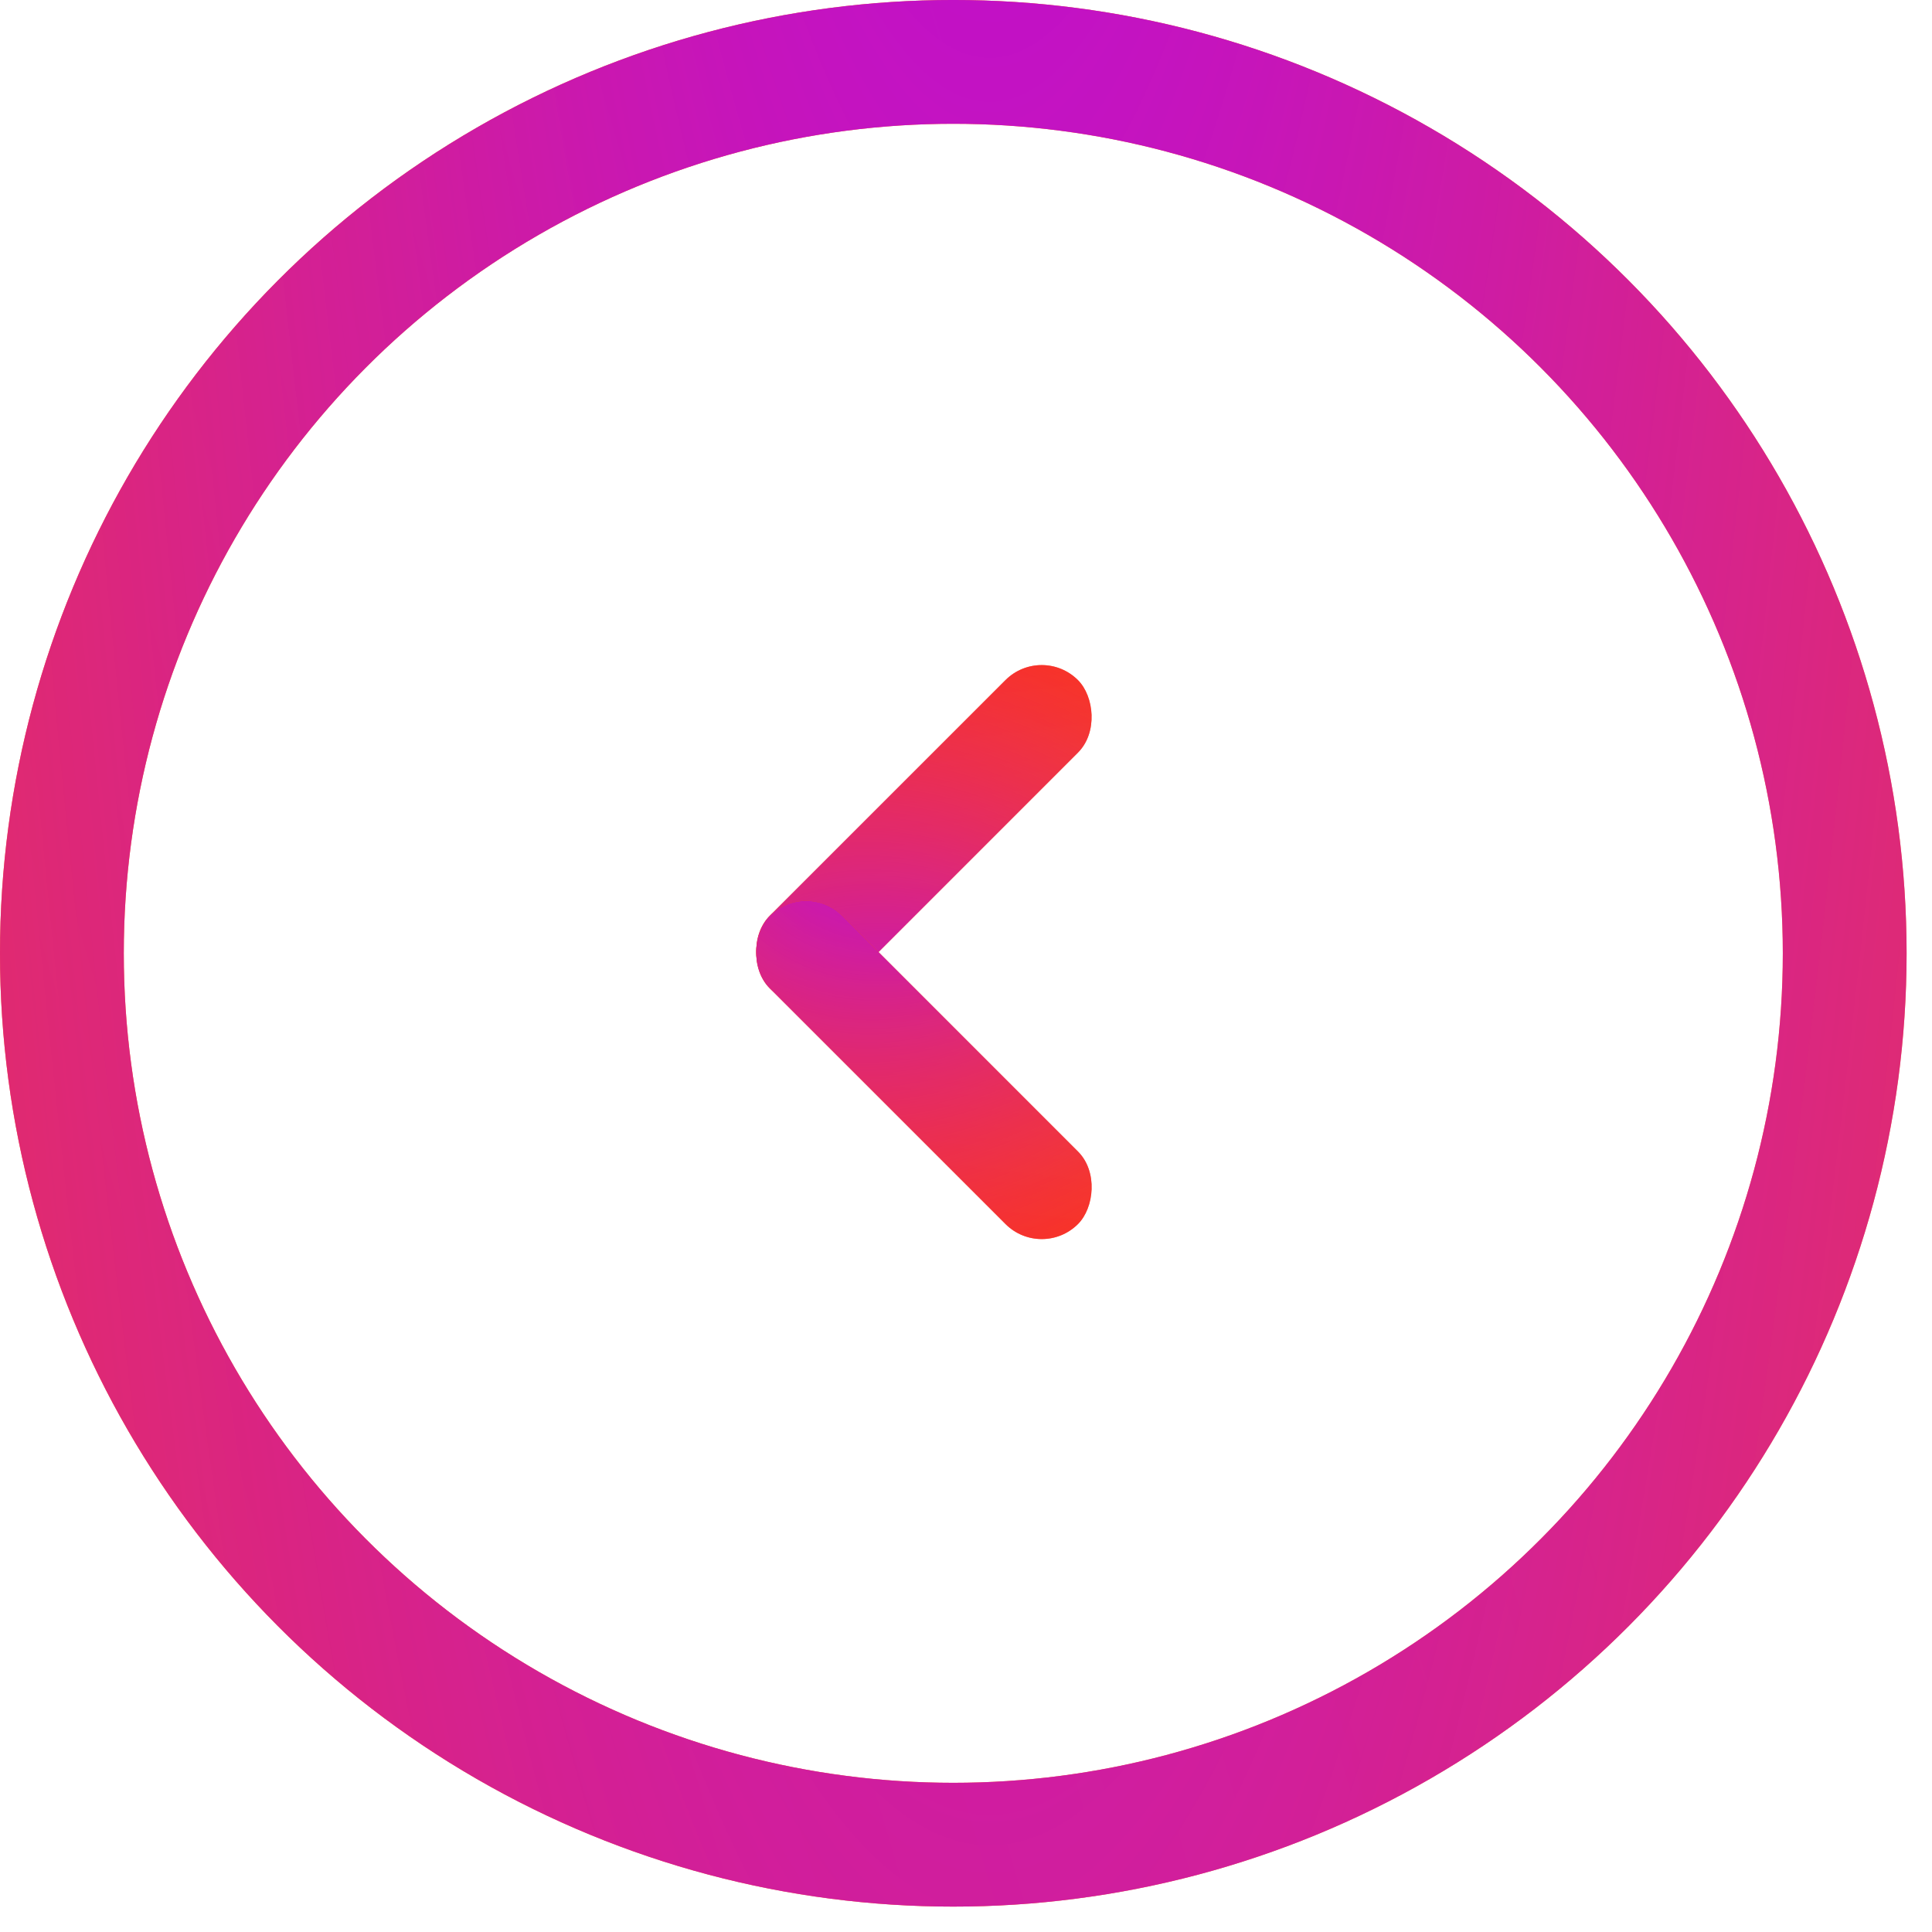 <svg width="66" height="66" viewBox="0 0 66 66" fill="none" xmlns="http://www.w3.org/2000/svg">
<rect width="14.887" height="3.503" rx="1.751" transform="matrix(0.707 -0.707 -0.707 -0.707 27.538 34.997)" fill="#FF4D05"/>
<rect width="14.887" height="3.503" rx="1.751" transform="matrix(0.707 -0.707 -0.707 -0.707 27.538 34.997)" fill="url(#paint0_linear)" fill-opacity="0.4"/>
<rect width="14.887" height="3.503" rx="1.751" transform="matrix(0.707 -0.707 -0.707 -0.707 27.538 34.997)" fill="url(#paint1_radial)"/>
<rect x="27.538" y="30.05" width="14.887" height="3.503" rx="1.751" transform="rotate(45 27.538 30.05)" fill="#FF4D05"/>
<rect x="27.538" y="30.05" width="14.887" height="3.503" rx="1.751" transform="rotate(45 27.538 30.05)" fill="url(#paint2_linear)" fill-opacity="0.4"/>
<rect x="27.538" y="30.05" width="14.887" height="3.503" rx="1.751" transform="rotate(45 27.538 30.05)" fill="url(#paint3_radial)"/>
<circle r="30.452" transform="matrix(-1 0 0 1 32.566 32.566)" stroke="#FF4D05" stroke-width="4.229"/>
<circle r="30.452" transform="matrix(-1 0 0 1 32.566 32.566)" stroke="url(#paint4_linear)" stroke-opacity="0.4" stroke-width="4.229"/>
<circle r="30.452" transform="matrix(-1 0 0 1 32.566 32.566)" stroke="url(#paint5_radial)" stroke-width="4.229"/>
<defs>
<linearGradient id="paint0_linear" x1="9.335" y1="7.893" x2="0.346" y2="-3.404" gradientUnits="userSpaceOnUse">
<stop stop-color="#FF1111"/>
<stop offset="1" stop-color="#FF510A" stop-opacity="0"/>
</linearGradient>
<radialGradient id="paint1_radial" cx="0" cy="0" r="1" gradientUnits="userSpaceOnUse" gradientTransform="translate(1.05526e-06 -5.451) rotate(93.04) scale(26.752 22.328)">
<stop stop-color="#AD00FF"/>
<stop offset="1" stop-color="#F53255" stop-opacity="0"/>
</radialGradient>
<linearGradient id="paint2_linear" x1="36.873" y1="37.944" x2="27.884" y2="26.646" gradientUnits="userSpaceOnUse">
<stop stop-color="#FF1111"/>
<stop offset="1" stop-color="#FF510A" stop-opacity="0"/>
</linearGradient>
<radialGradient id="paint3_radial" cx="0" cy="0" r="1" gradientUnits="userSpaceOnUse" gradientTransform="translate(27.538 24.599) rotate(93.04) scale(26.752 22.328)">
<stop stop-color="#AD00FF"/>
<stop offset="1" stop-color="#F53255" stop-opacity="0"/>
</radialGradient>
<linearGradient id="paint4_linear" x1="40.843" y1="146.778" x2="-52.449" y2="119.193" gradientUnits="userSpaceOnUse">
<stop stop-color="#FF1111"/>
<stop offset="1" stop-color="#FF510A" stop-opacity="0"/>
</linearGradient>
<radialGradient id="paint5_radial" cx="0" cy="0" r="1" gradientUnits="userSpaceOnUse" gradientTransform="translate(4.61692e-06 -101.369) rotate(90.716) scale(496.791 97.817)">
<stop stop-color="#AD00FF"/>
<stop offset="1" stop-color="#F53255" stop-opacity="0"/>
</radialGradient>
</defs>
</svg>
